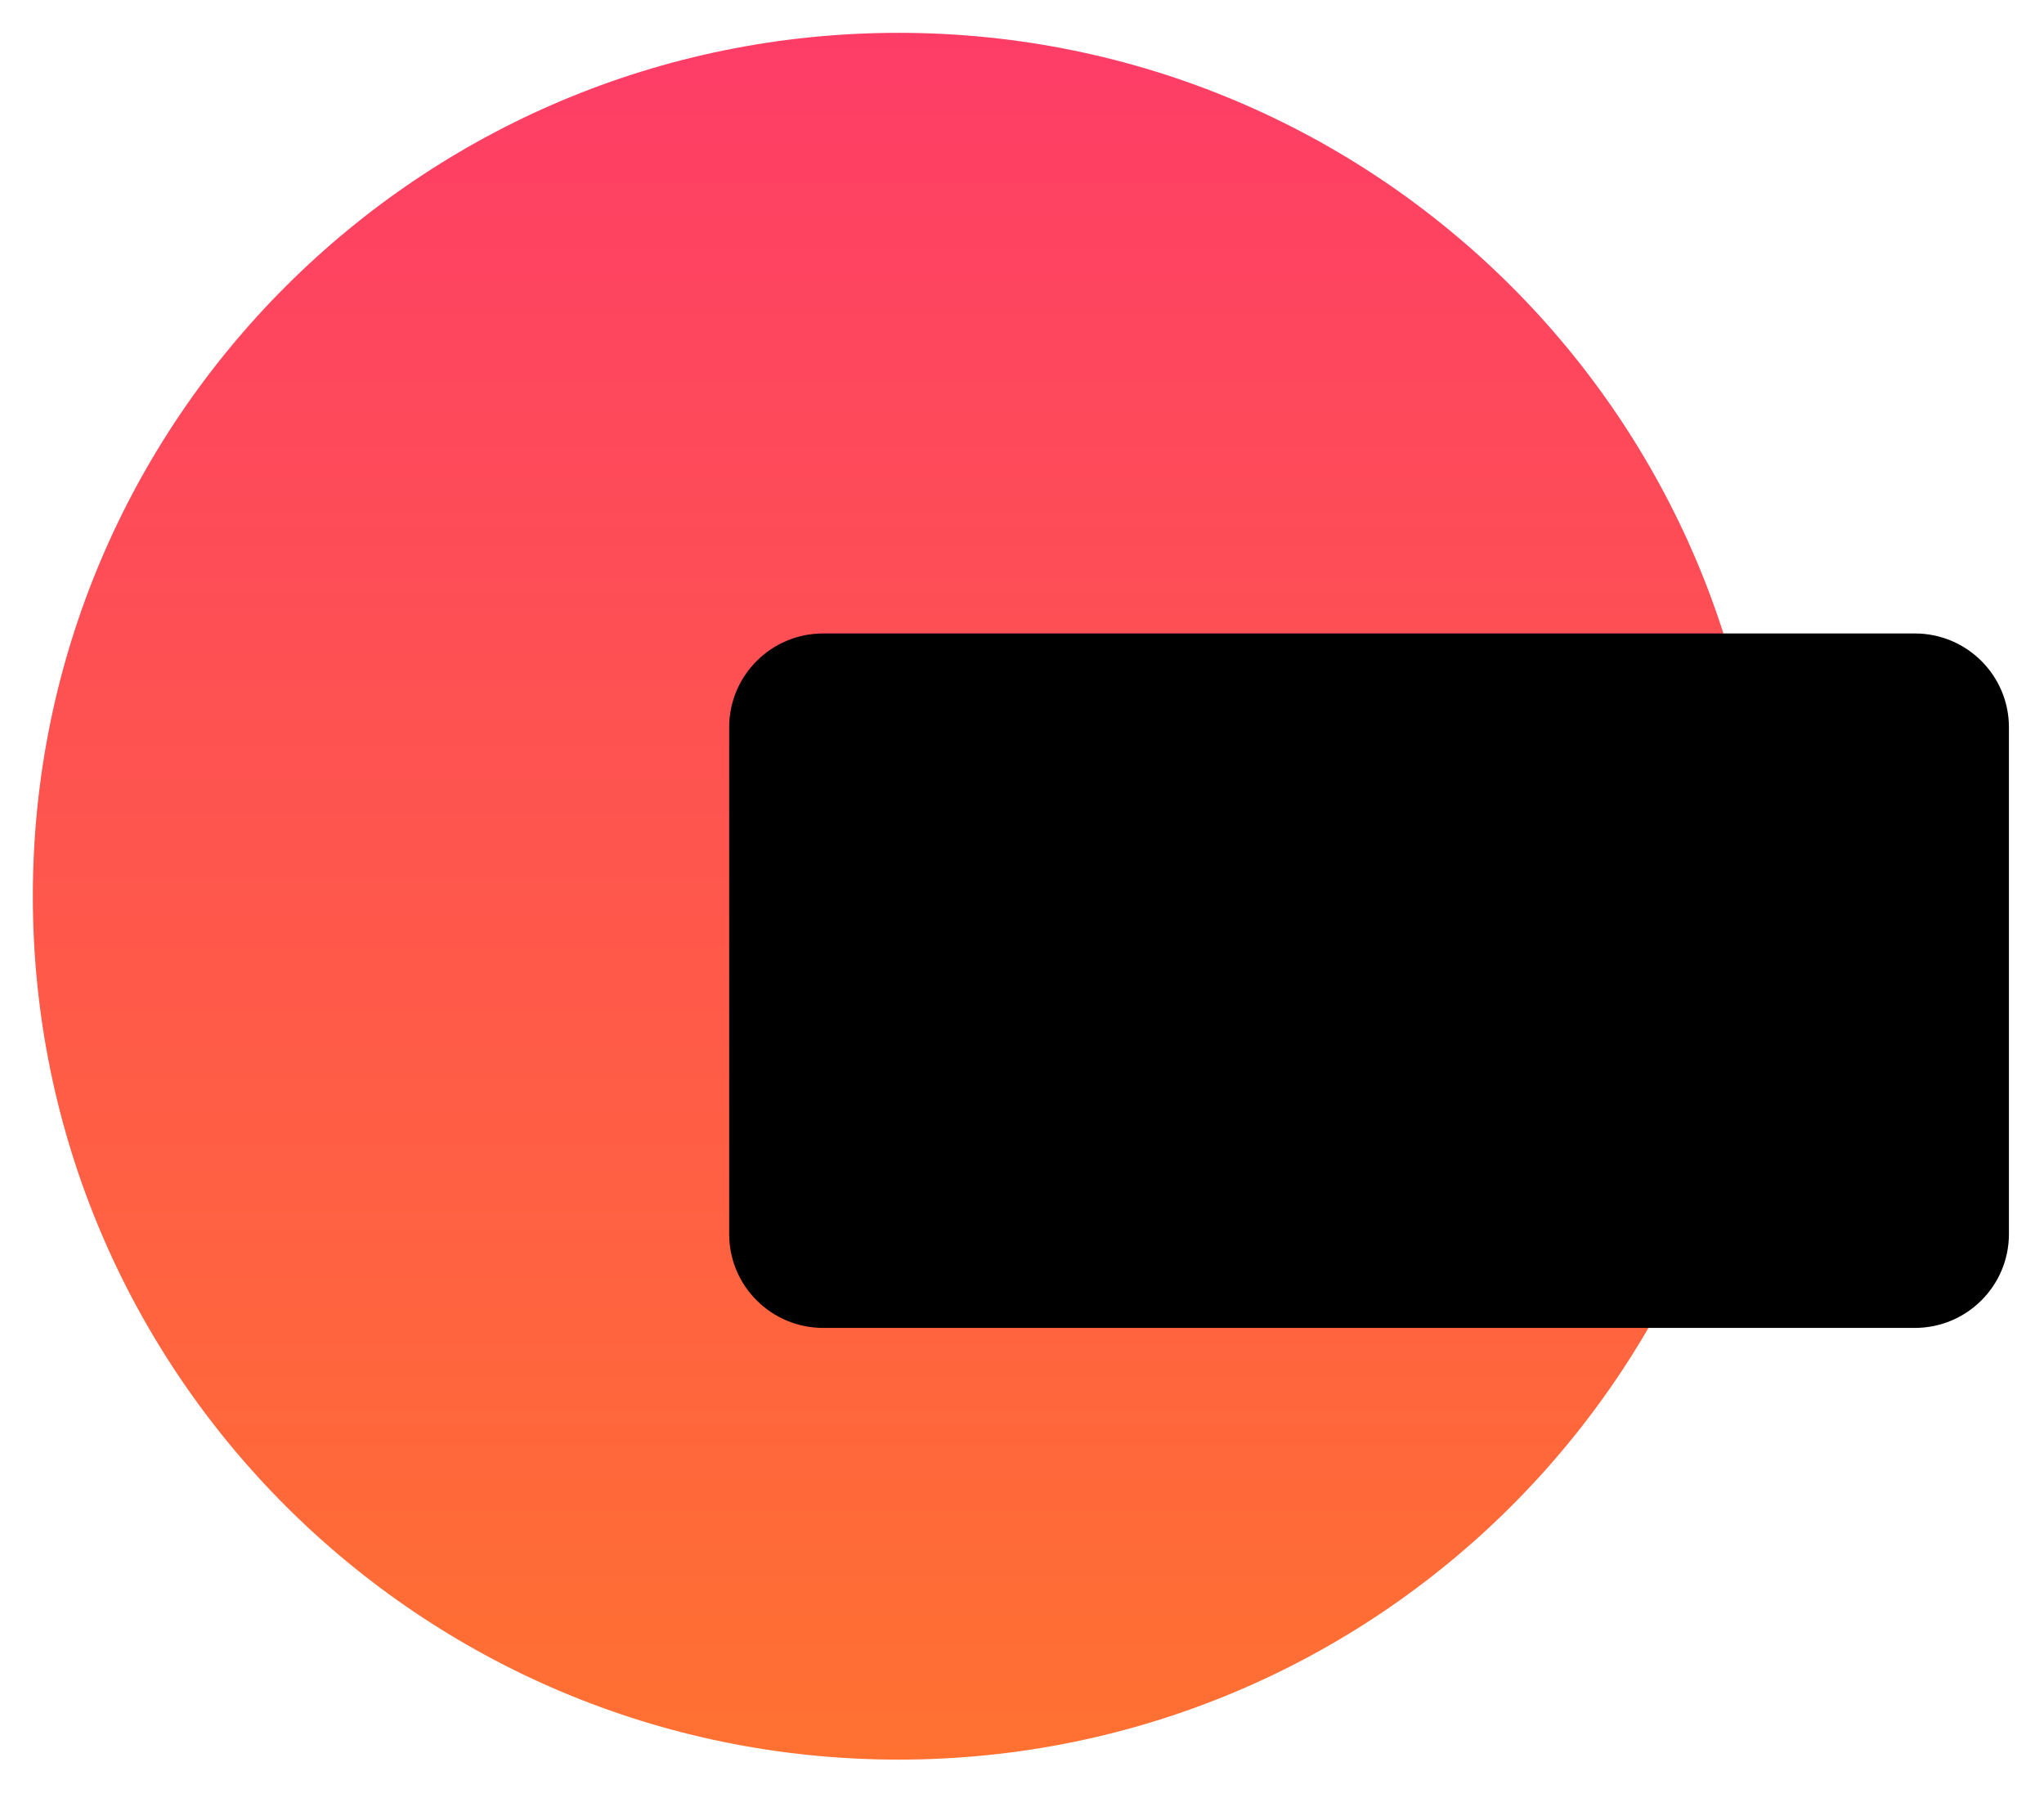 <svg width="249" height="219" viewBox="0 0 249 219" fill="none" xmlns="http://www.w3.org/2000/svg">
<g filter="url(#filter0_d_1197_32736)">
<path d="M214.922 105.172C214.922 163.257 167.706 210.344 109.461 210.344C51.217 210.344 4 163.257 4 105.172C4 47.087 51.217 0 109.461 0C167.706 0 214.922 47.087 214.922 105.172Z" fill="url(#paint0_linear_1197_32736)"/>
<path d="M88.828 84.595C88.828 78.281 93.96 73.163 100.291 73.163H233.264C239.594 73.163 244.727 78.281 244.727 84.595V146.326C244.727 152.64 239.594 157.758 233.264 157.758H100.291C93.96 157.758 88.828 152.64 88.828 146.326V84.595Z" fill="black"/>
</g>
<defs>
<filter id="filter0_d_1197_32736" x="0" y="0" width="248.727" height="218.344" filterUnits="userSpaceOnUse" color-interpolation-filters="sRGB">
<feFlood flood-opacity="0" result="BackgroundImageFix"/>
<feColorMatrix in="SourceAlpha" type="matrix" values="0 0 0 0 0 0 0 0 0 0 0 0 0 0 0 0 0 0 127 0" result="hardAlpha"/>
<feOffset dy="4"/>
<feGaussianBlur stdDeviation="2"/>
<feComposite in2="hardAlpha" operator="out"/>
<feColorMatrix type="matrix" values="0 0 0 0 0 0 0 0 0 0 0 0 0 0 0 0 0 0 0.25 0"/>
<feBlend mode="normal" in2="BackgroundImageFix" result="effect1_dropShadow_1197_32736"/>
<feBlend mode="normal" in="SourceGraphic" in2="effect1_dropShadow_1197_32736" result="shape"/>
</filter>
<linearGradient id="paint0_linear_1197_32736" x1="124.363" y1="0" x2="124.363" y2="210.344" gradientUnits="userSpaceOnUse">
<stop stop-color="#FE3D67"/>
<stop offset="1" stop-color="#FF7131"/>
</linearGradient>
</defs>
</svg>
